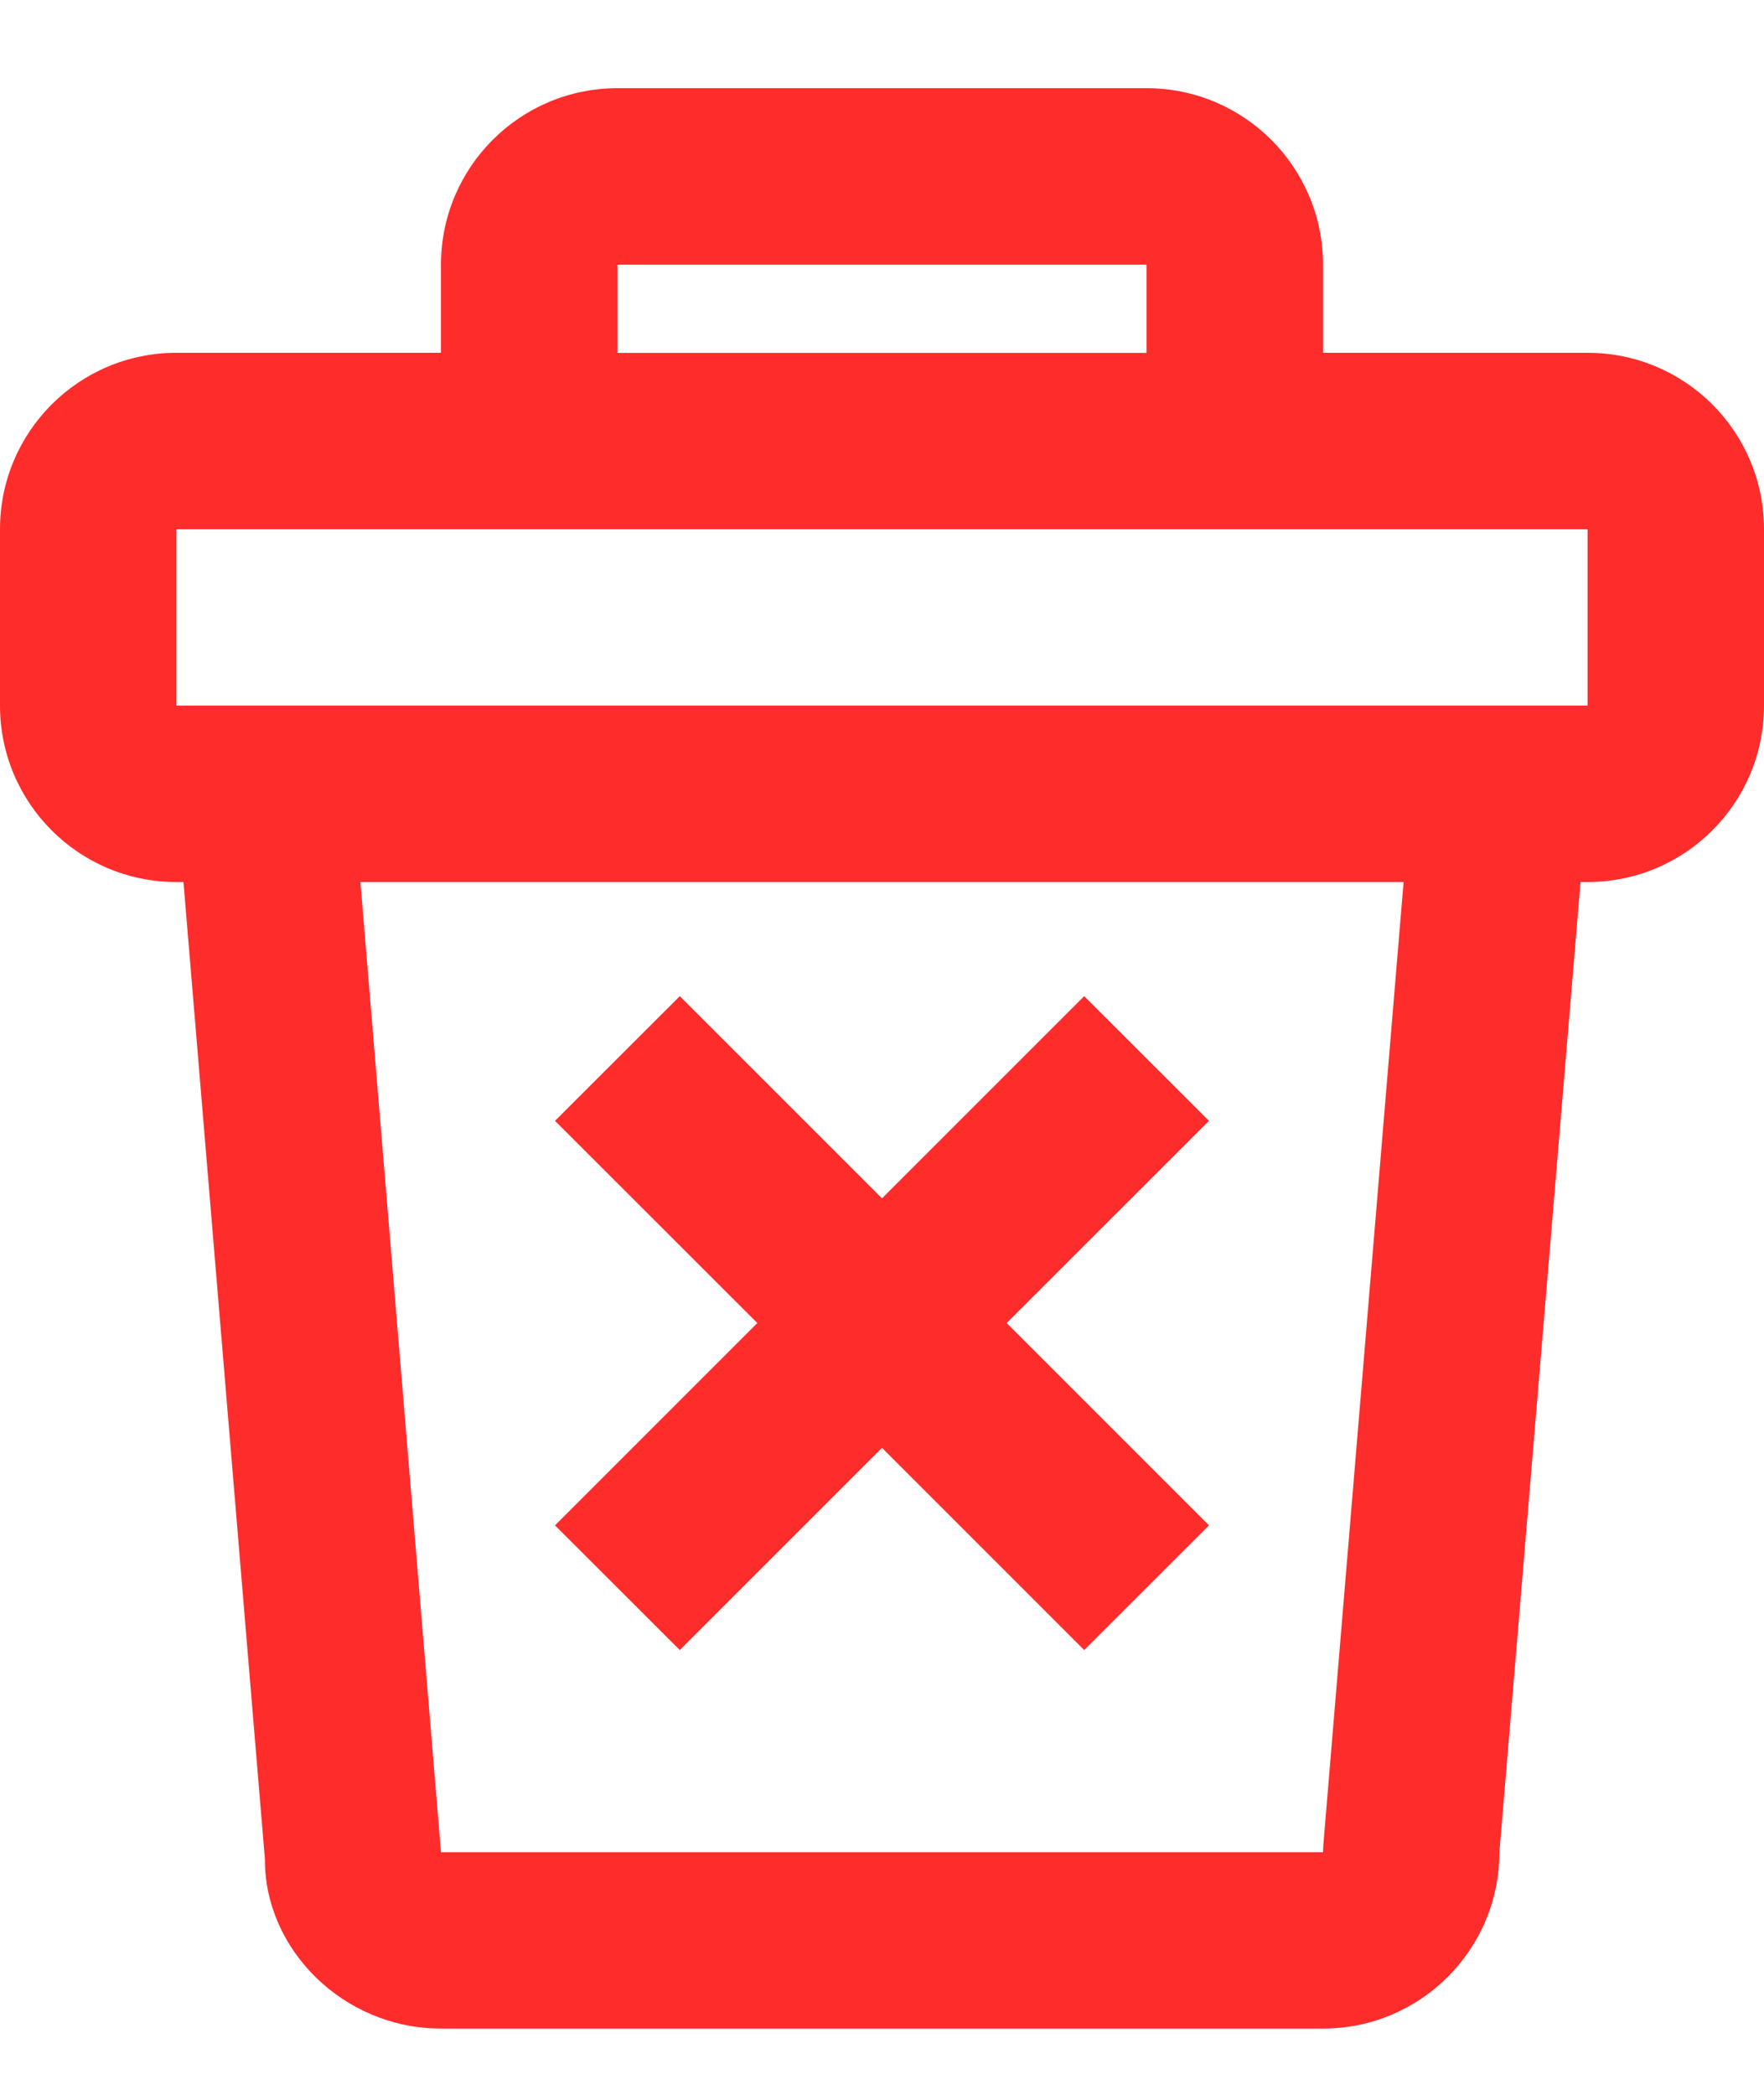 <svg width="16" height="19" viewBox="0 0 16 19" fill="none" xmlns="http://www.w3.org/2000/svg">
<path fill-rule="evenodd" clip-rule="evenodd" d="M5.6 0.8H10.4C11.284 0.8 12 1.517 12 2.4V3.2H14.4C15.284 3.2 16 3.916 16 4.8V6.4C16 7.284 15.284 8 14.4 8H14.336L13.6 16.799C13.6 17.683 12.884 18.399 12 18.399H4C3.116 18.399 2.4 17.683 2.403 16.866L1.664 8H1.6C0.716 8 0 7.284 0 6.4V4.8C0 3.916 0.716 3.2 1.6 3.2H4V2.4C4 1.517 4.716 0.8 5.6 0.8ZM4 4.8V4.8H1.6V6.4H14.4V4.8H12V4.8H4ZM12.731 8H3.269L4 16.8H12L12.003 16.733L12.731 8ZM10.4 2.401V3.201H5.6V2.401H10.4ZM5.034 10.166L6.166 9.035L8 10.869L9.834 9.035L10.966 10.166L9.131 12L10.966 13.835L9.834 14.966L8 13.132L6.166 14.966L5.034 13.835L6.869 12L5.034 10.166Z" fill="#FF2C2C"/>
</svg>
